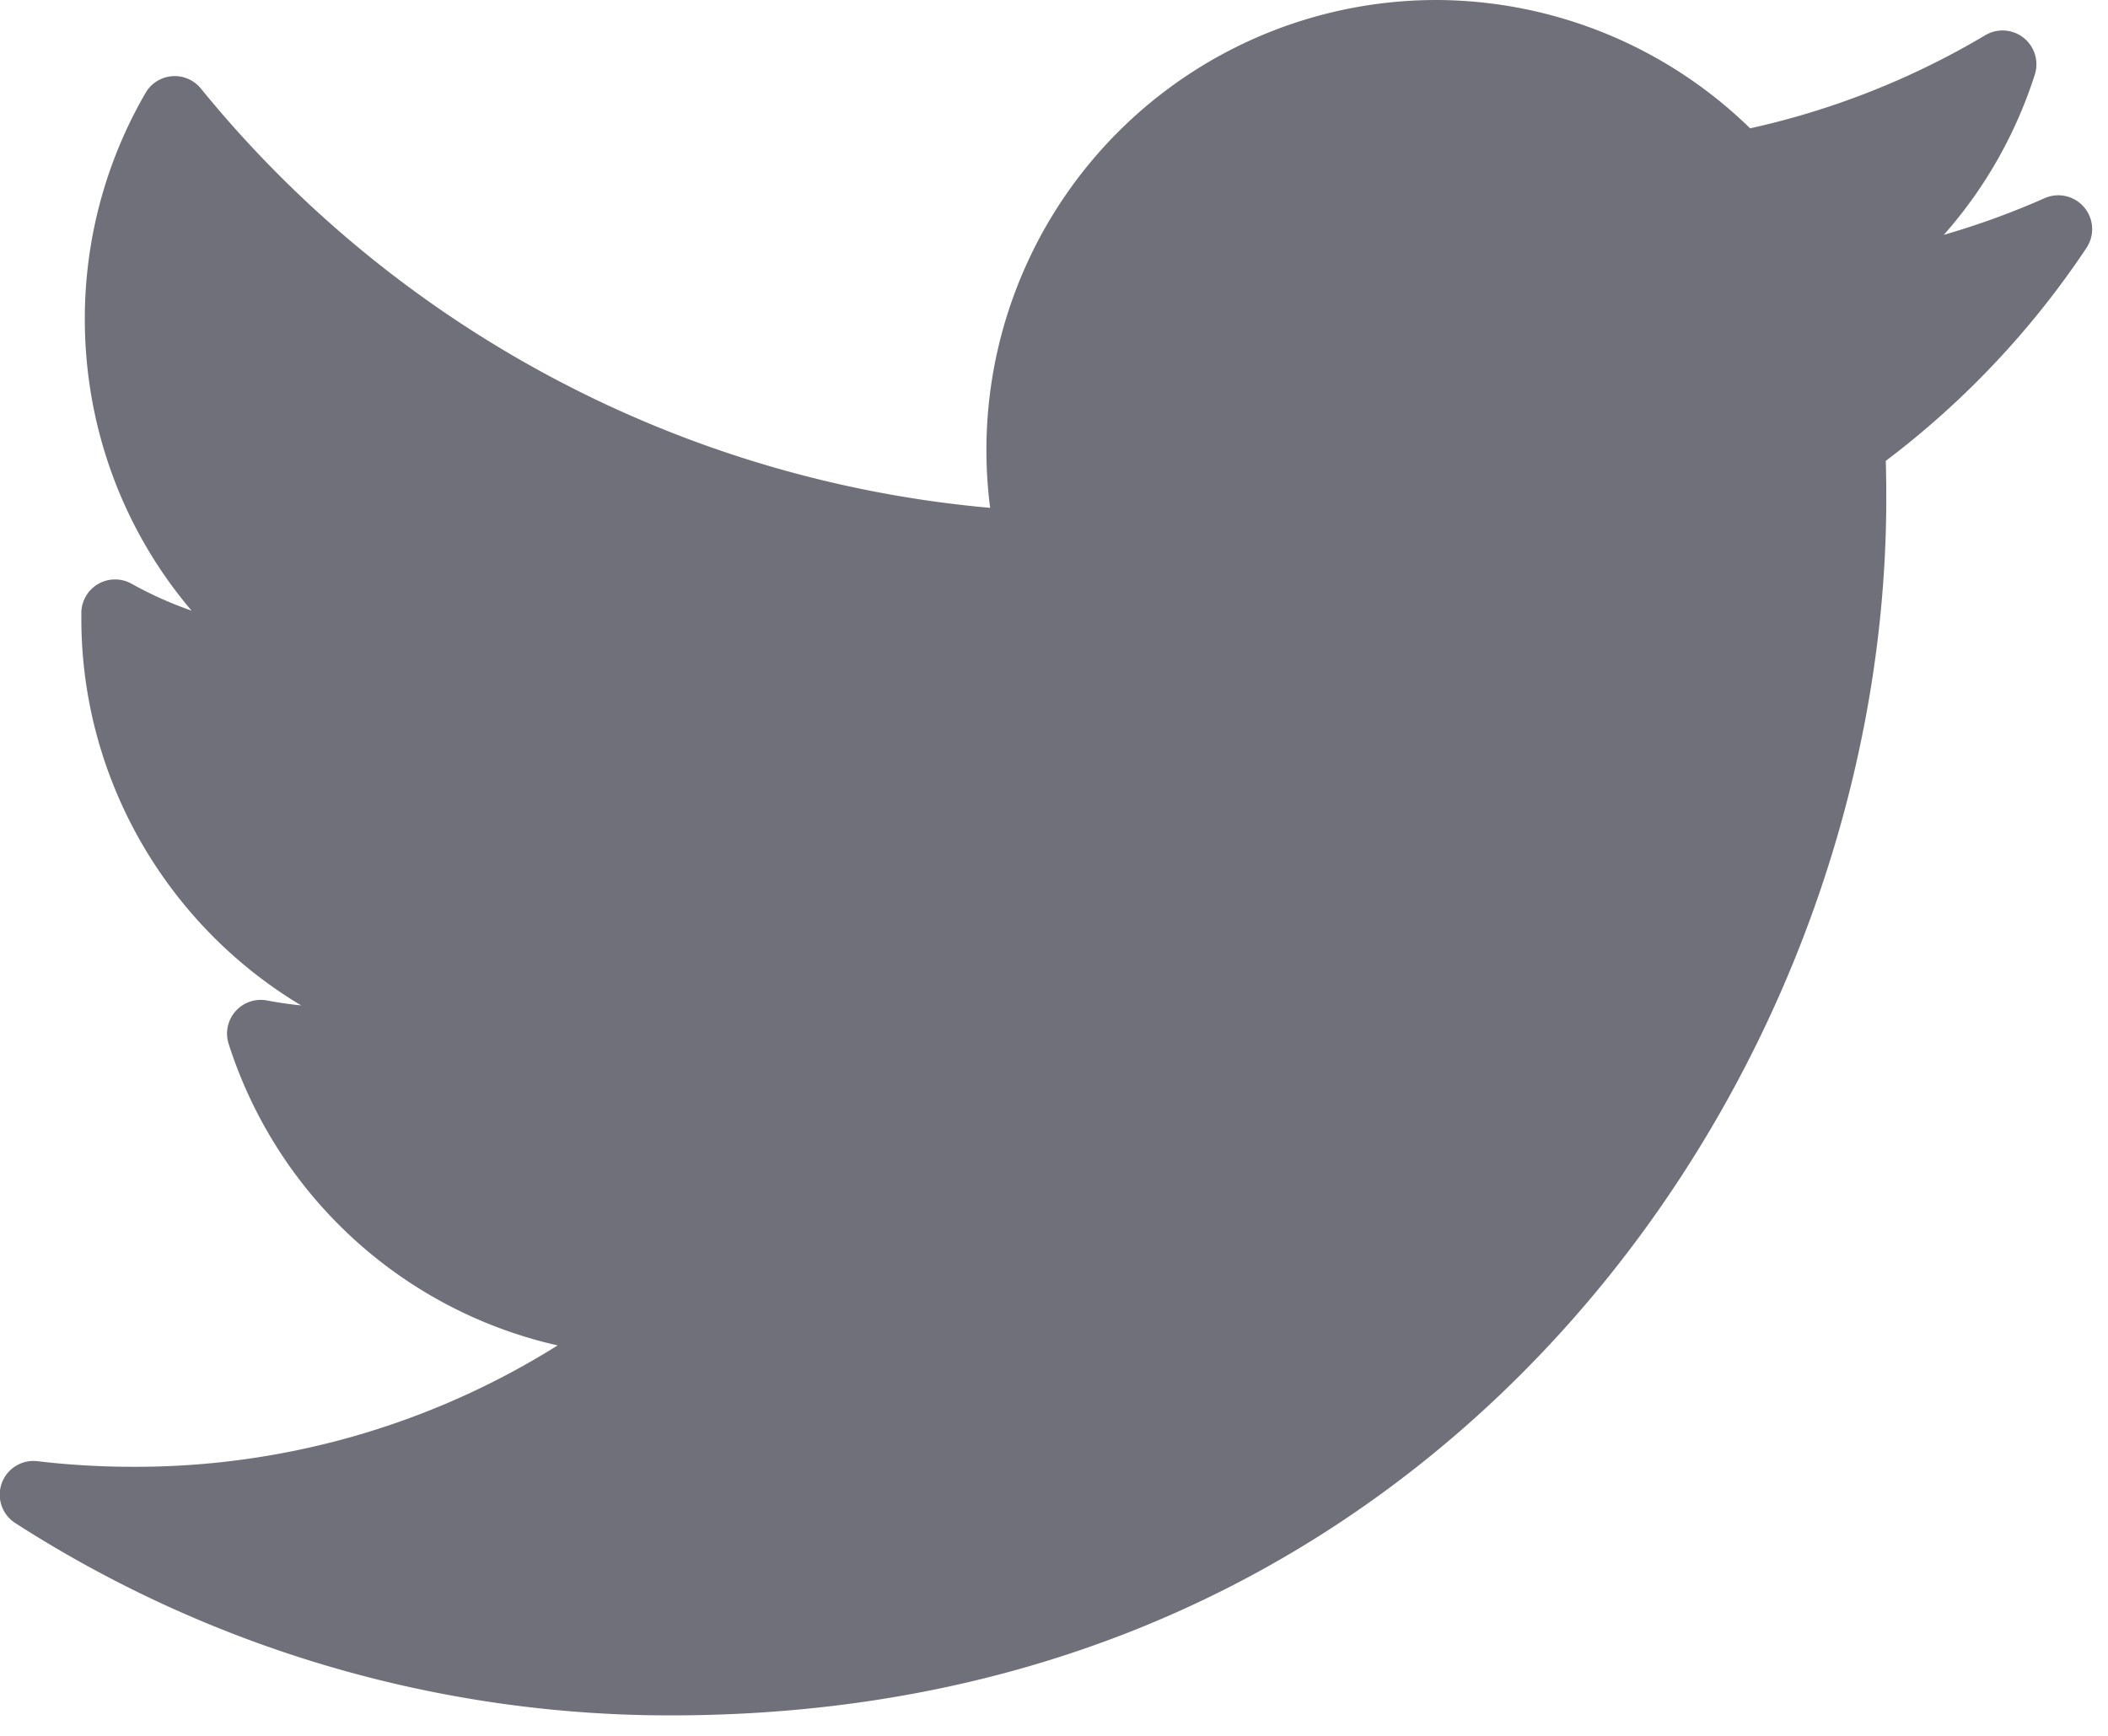 <svg xmlns="http://www.w3.org/2000/svg" width="17" height="14" viewBox="0 0 17 14">
    <path fill="#70707A" fill-rule="nonzero" d="M16.492 1.597a6.39 6.39 0 0 1-.816.297c.33-.373.58-.812.734-1.293a.273.273 0 0 0-.398-.318 6.417 6.417 0 0 1-1.898.752A3.638 3.638 0 0 0 11.578 0a3.63 3.63 0 0 0-3.593 4.096A9.27 9.27 0 0 1 1.62.714a.272.272 0 0 0-.446.035 3.63 3.63 0 0 0-.49 1.824c0 .875.31 1.704.861 2.352a3.066 3.066 0 0 1-.484-.217.272.272 0 0 0-.405.232v.049c0 1.304.701 2.479 1.773 3.12a3.119 3.119 0 0 1-.275-.04.272.272 0 0 0-.31.35 3.623 3.623 0 0 0 2.653 2.432 6.402 6.402 0 0 1-3.426.979c-.256 0-.514-.015-.767-.045a.272.272 0 0 0-.179.5 9.759 9.759 0 0 0 5.283 1.55c3.688 0 5.995-1.741 7.281-3.202 1.604-1.822 2.523-4.234 2.523-6.616 0-.1-.001-.2-.004-.3a7.048 7.048 0 0 0 1.62-1.72.273.273 0 0 0-.336-.4z"/>
</svg>
